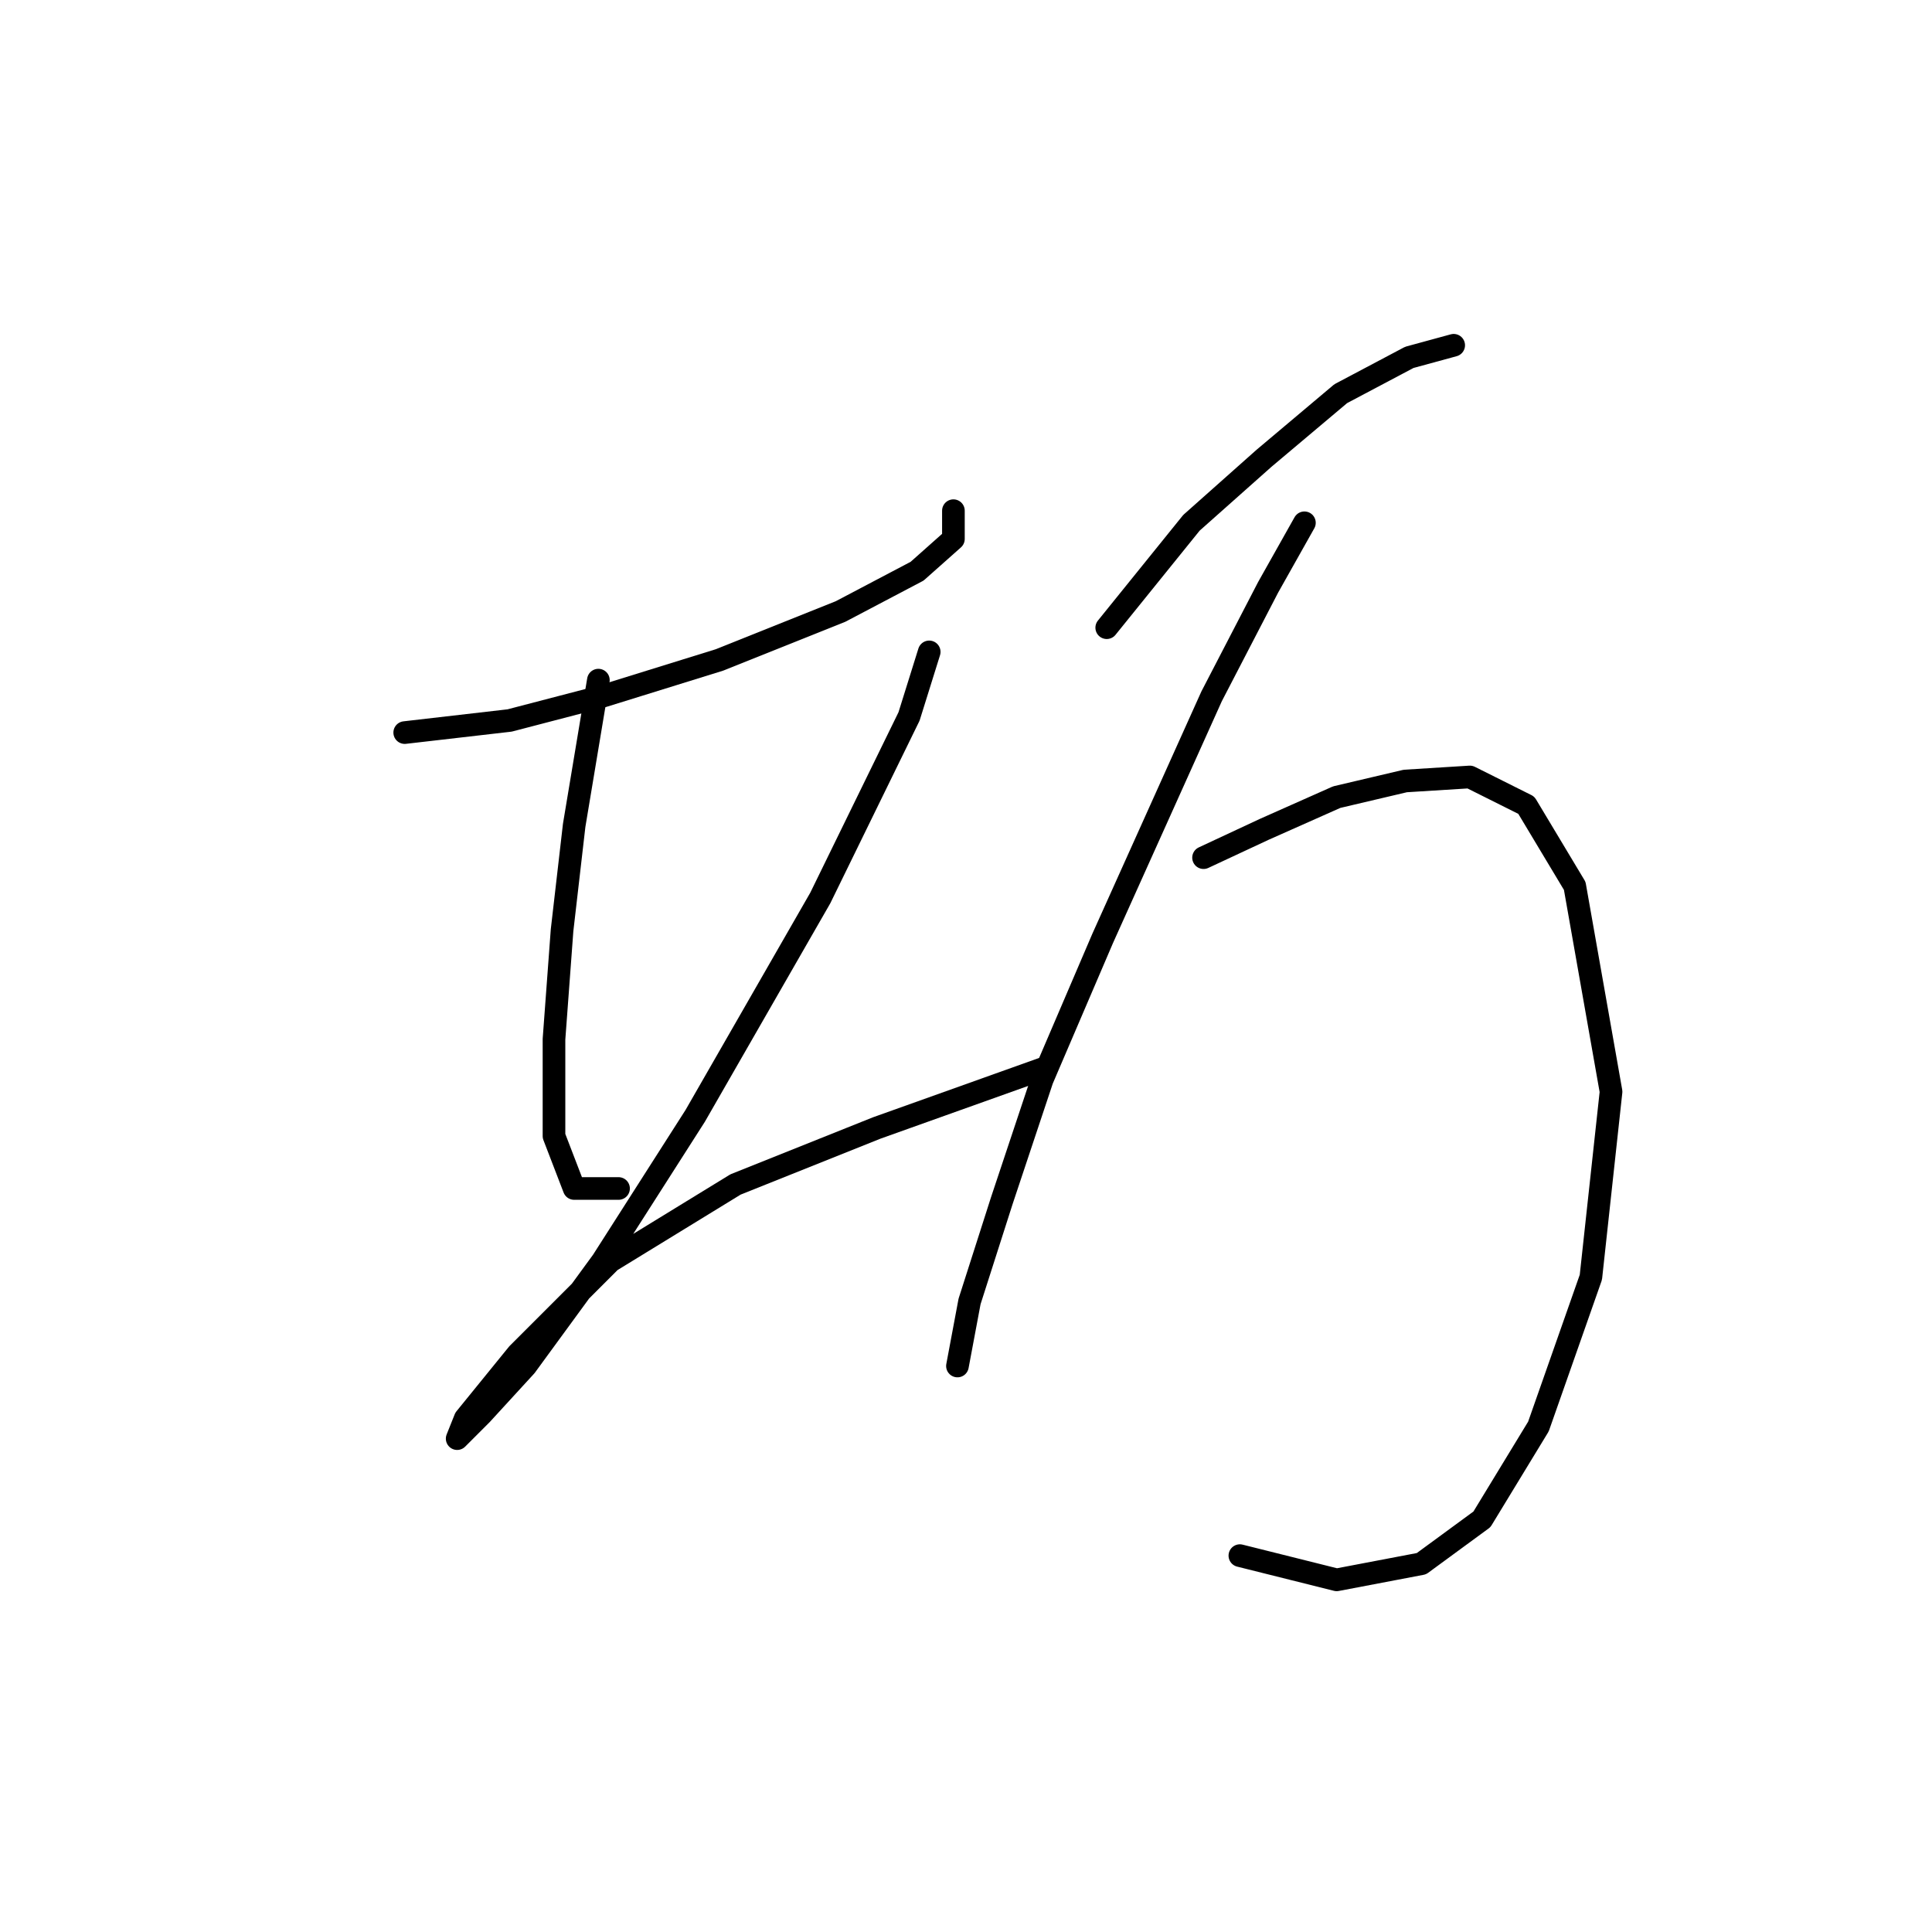 <?xml version="1.0" standalone="no"?>
    <svg width="256" height="256" xmlns="http://www.w3.org/2000/svg" version="1.1">
    <polyline stroke="black" stroke-width="3" stroke-linecap="round" fill="transparent" stroke-linejoin="round" points="53.627 97.071 67.527 95.467 79.822 92.26 95.326 87.448 111.364 81.033 121.521 75.687 126.332 71.411 126.332 67.668 126.332 67.668 " />
        <polyline stroke="black" stroke-width="3" stroke-linecap="round" fill="transparent" stroke-linejoin="round" points="79.288 90.121 76.08 109.367 74.476 123.267 73.407 137.701 73.407 150.531 76.08 157.481 81.961 157.481 81.961 157.481 " />
        <polyline stroke="black" stroke-width="3" stroke-linecap="round" fill="transparent" stroke-linejoin="round" points="123.125 86.379 120.452 94.933 108.691 118.99 92.118 147.858 79.822 167.104 69.665 181.003 63.784 187.418 60.577 190.626 61.646 187.953 68.596 179.399 80.892 167.104 97.464 156.946 116.175 149.462 138.628 141.443 138.628 141.443 " />
        <polyline stroke="black" stroke-width="3" stroke-linecap="round" fill="transparent" stroke-linejoin="round" points="146.647 83.172 157.874 69.272 167.496 60.719 177.654 52.165 186.742 47.354 192.622 45.75 192.622 45.75 " />
        <polyline stroke="black" stroke-width="3" stroke-linecap="round" fill="transparent" stroke-linejoin="round" points="172.842 69.272 168.031 77.826 160.547 92.26 146.112 124.336 138.094 143.047 132.748 159.085 128.471 172.45 126.867 181.003 126.867 181.003 " />
        <polyline stroke="black" stroke-width="3" stroke-linecap="round" fill="transparent" stroke-linejoin="round" points="159.477 113.644 167.496 109.902 177.119 105.625 186.207 103.486 194.761 102.952 202.245 106.694 208.66 117.386 213.472 144.65 210.799 169.242 203.849 189.022 196.365 201.318 188.346 207.198 177.119 209.337 164.289 206.129 164.289 206.129 " />
        </svg>